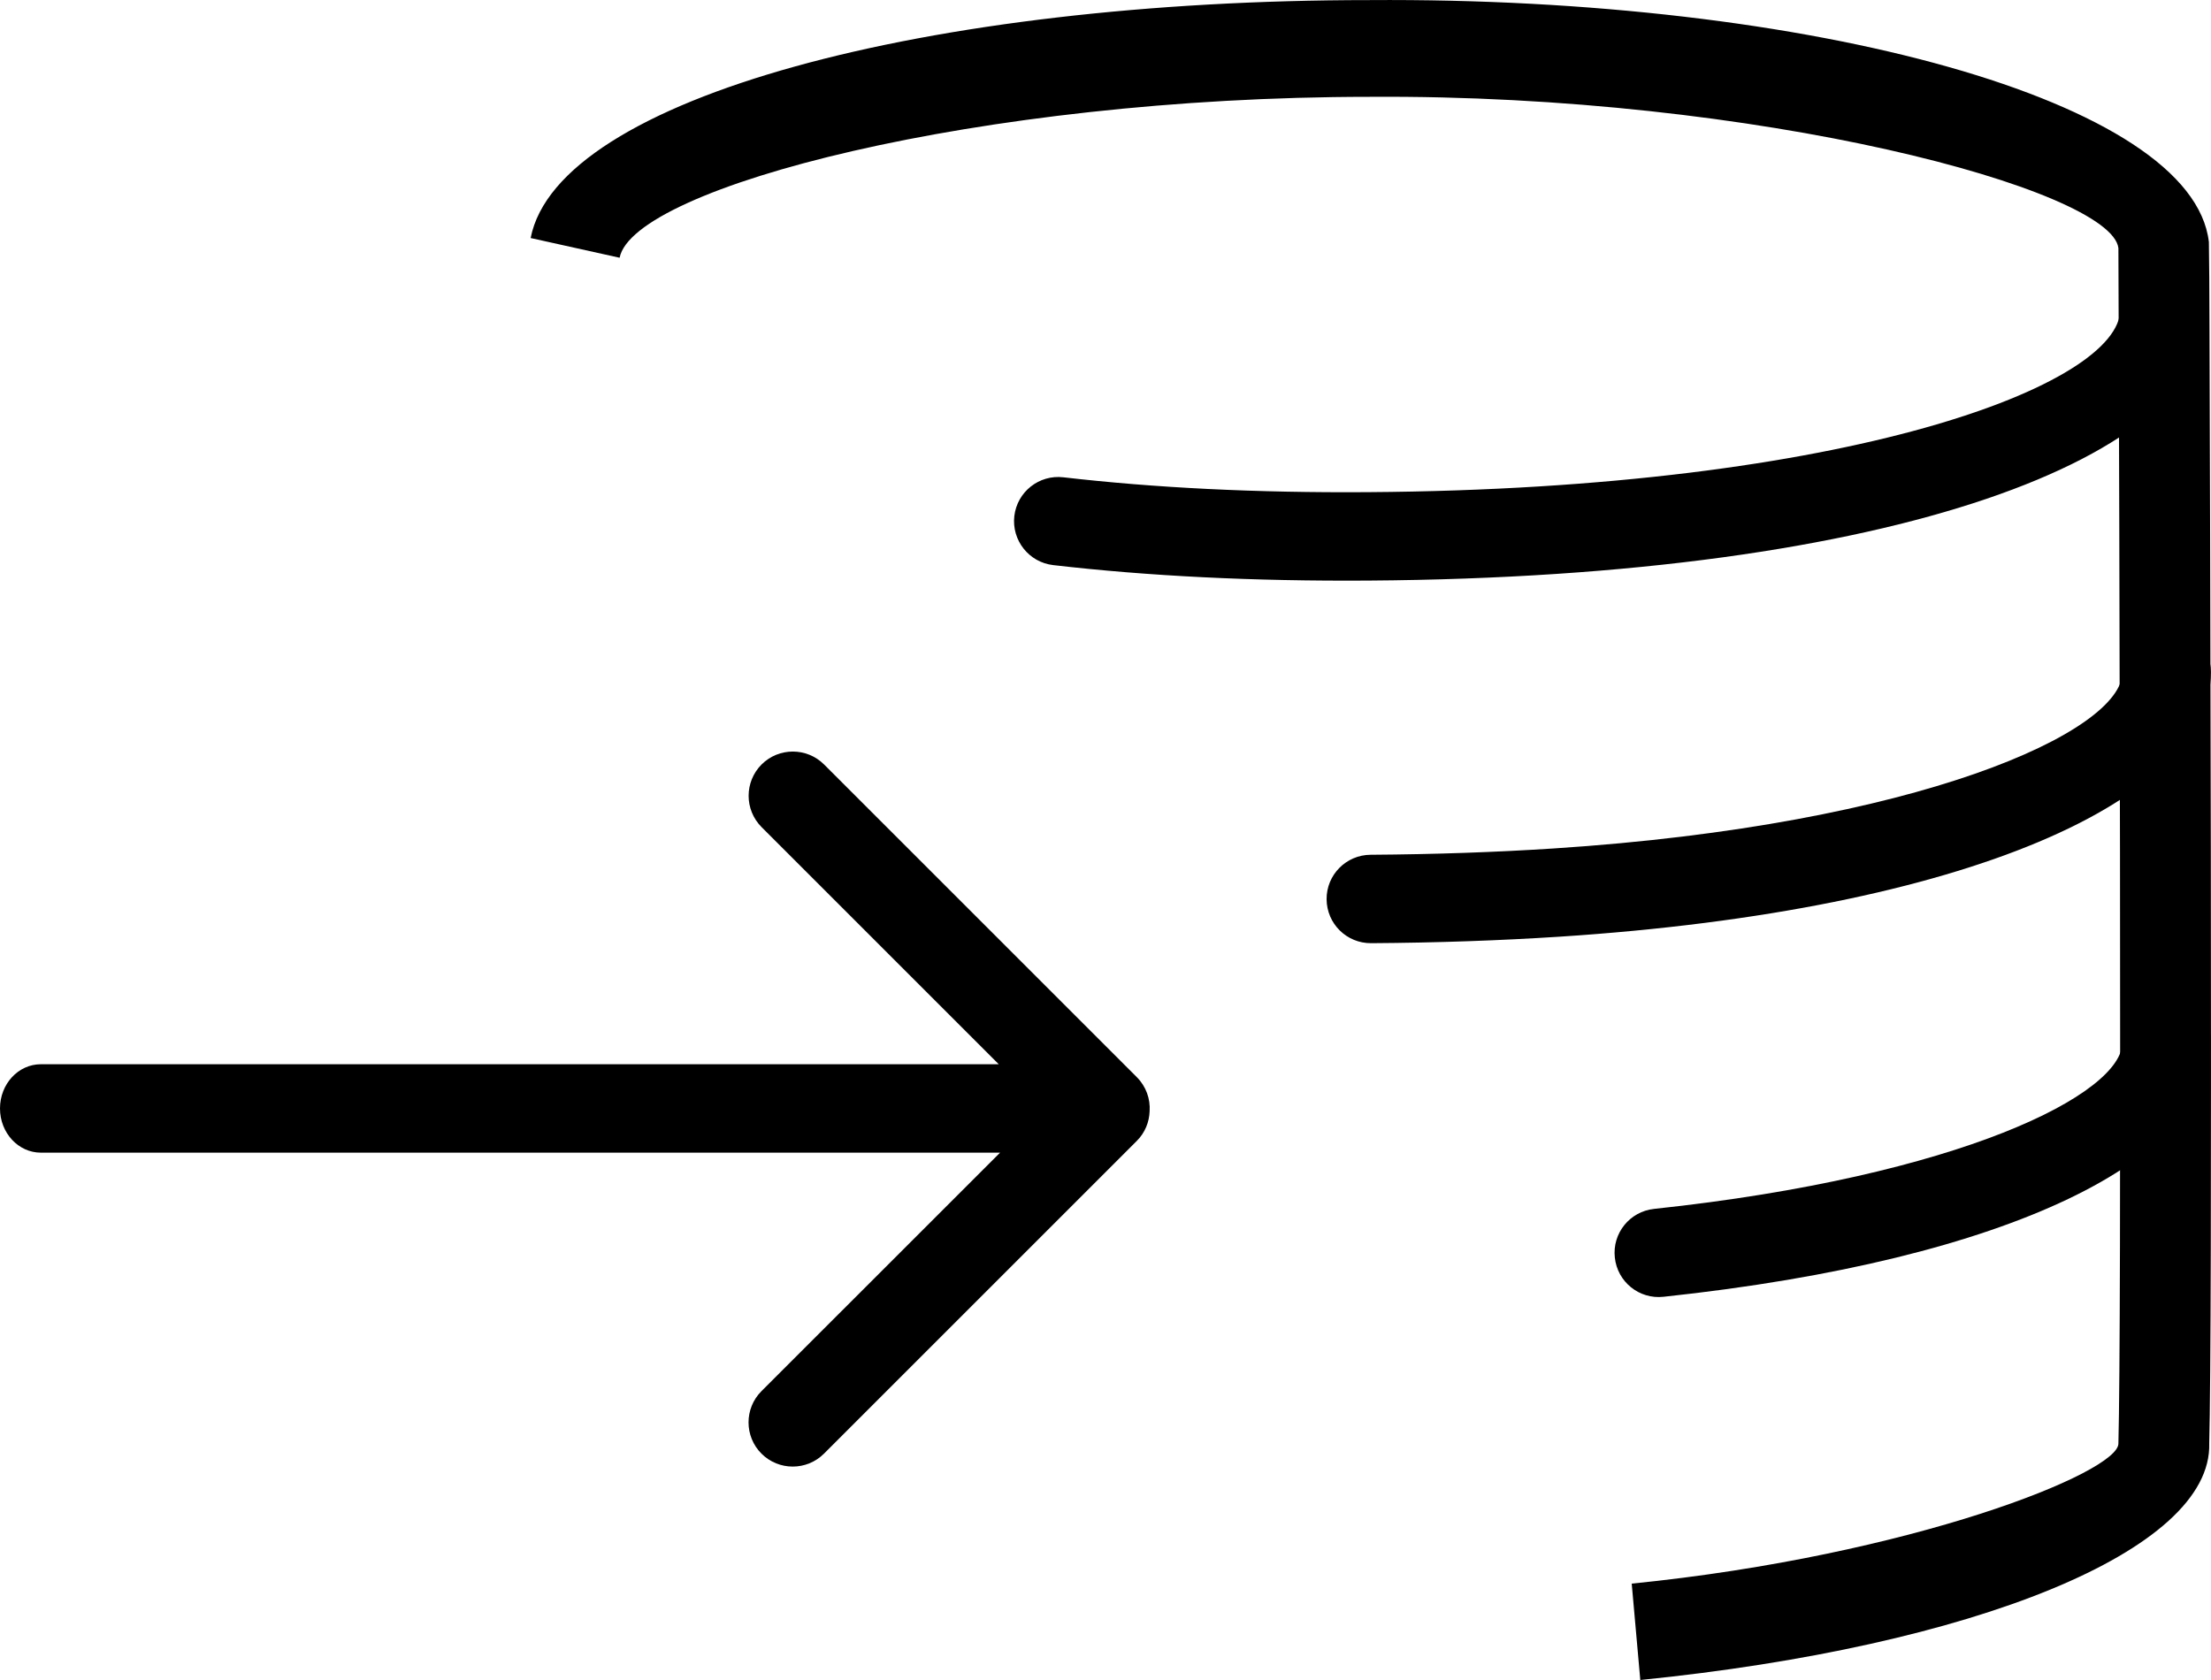 <?xml version="1.0" encoding="UTF-8" standalone="no"?>
<svg width="25px" height="19px" viewBox="0 0 25 19" version="1.1" xmlns="http://www.w3.org/2000/svg" xmlns:xlink="http://www.w3.org/1999/xlink" xmlns:sketch="http://www.bohemiancoding.com/sketch/ns">
    <!-- Generator: Sketch 3.4 (15575) - http://www.bohemiancoding.com/sketch -->
    <title>pre-paid-icon</title>
    <desc>Created with Sketch.</desc>
    <defs></defs>
    <g id="Page-1" stroke="none" stroke-width="1" fill="none" fill-rule="evenodd" sketch:type="MSPage">
        <g id="pre-paid-icon" sketch:type="MSLayerGroup" fill="#000000">
            <g id="Shape-Copy-+-Shape-+-Shape" sketch:type="MSShapeGroup">
                <path d="M11.308,13.036 L0.462,13.036 C0.207,13.036 0,12.812 0,12.536 C0,12.259 0.207,12.036 0.462,12.036 L11.293,12.036 L8.611,9.354 C8.416,9.158 8.416,8.842 8.611,8.646 C8.806,8.451 9.123,8.451 9.318,8.646 L12.854,12.182 C12.959,12.287 13.008,12.428 12.999,12.566 C12.995,12.689 12.947,12.811 12.853,12.904 L9.317,16.44 C9.122,16.635 8.805,16.635 8.61,16.44 C8.415,16.245 8.415,15.928 8.61,15.733 L11.308,13.036 Z" id="Shape"></path>
                <g id="Shape-Copy-+-Shape" transform="translate(15.5, 9.5) scale(-1, 1) translate(-15.5, -9.5) translate(6, 0)">
                    <path d="M4.012,6.566 C9.969,6.525 13.508,5.165 13.508,3.5 C13.508,3.224 13.284,3 13.008,3 C12.732,3 12.508,3.224 12.508,3.5 C12.508,4.352 9.446,5.529 4.005,5.566 C2.736,5.575 1.587,5.517 0.558,5.398 C0.283,5.366 0.035,5.562 0.003,5.837 C-0.028,6.111 0.168,6.359 0.442,6.391 C1.514,6.515 2.703,6.575 4.012,6.566 Z M4.038,10.667 C4.786,10.662 5.493,10.637 6.161,10.594 C10.784,10.294 13.533,9.037 13.533,7.601 C13.533,7.324 13.31,7.101 13.033,7.101 C12.757,7.101 12.533,7.324 12.533,7.601 C12.533,8.275 10.232,9.328 6.096,9.596 C5.448,9.638 4.76,9.662 4.031,9.667 C3.755,9.669 3.532,9.894 3.534,10.17 C3.536,10.447 3.761,10.669 4.038,10.667 Z M7.343,14.666 C11.274,14.247 13.556,13.1 13.532,11.765 C13.527,11.489 13.299,11.269 13.023,11.274 C12.747,11.279 12.527,11.507 12.532,11.783 C12.542,12.372 10.691,13.304 7.237,13.672 C6.962,13.701 6.763,13.948 6.793,14.222 C6.822,14.497 7.068,14.696 7.343,14.666 Z" id="Shape-Copy" transform="translate(6.767, 8.835) scale(-1, 1) translate(-6.767, -8.835) "></path>
                    <path d="M6.55,17.91 C3.385,17.592 1.037,16.651 1.047,16.324 C1.029,15.664 1.024,13.25 1.029,9.637 C1.031,8.472 1.034,7.231 1.037,5.96 C1.04,5.161 1.042,4.398 1.044,3.698 C1.046,3.277 1.047,2.971 1.047,2.806 C1.127,2.144 5.118,1.065 9.512,1.095 C13.935,1.096 17.839,2.12 17.994,2.915 L19,2.692 C18.69,1.103 14.488,0.001 9.516,0.001 C4.538,-0.034 0.208,1.137 0.024,2.737 C0.02,2.967 0.018,3.273 0.017,3.694 C0.015,4.394 0.012,5.157 0.01,5.957 C0.007,7.228 0.004,8.47 0.002,9.635 C-0.003,13.271 0.002,15.68 0.02,16.323 C-0.017,17.537 2.688,18.621 6.453,19 L6.55,17.91 L6.55,17.91 Z" id="Shape"></path>
                </g>
            </g>
        </g>
    </g>
</svg>